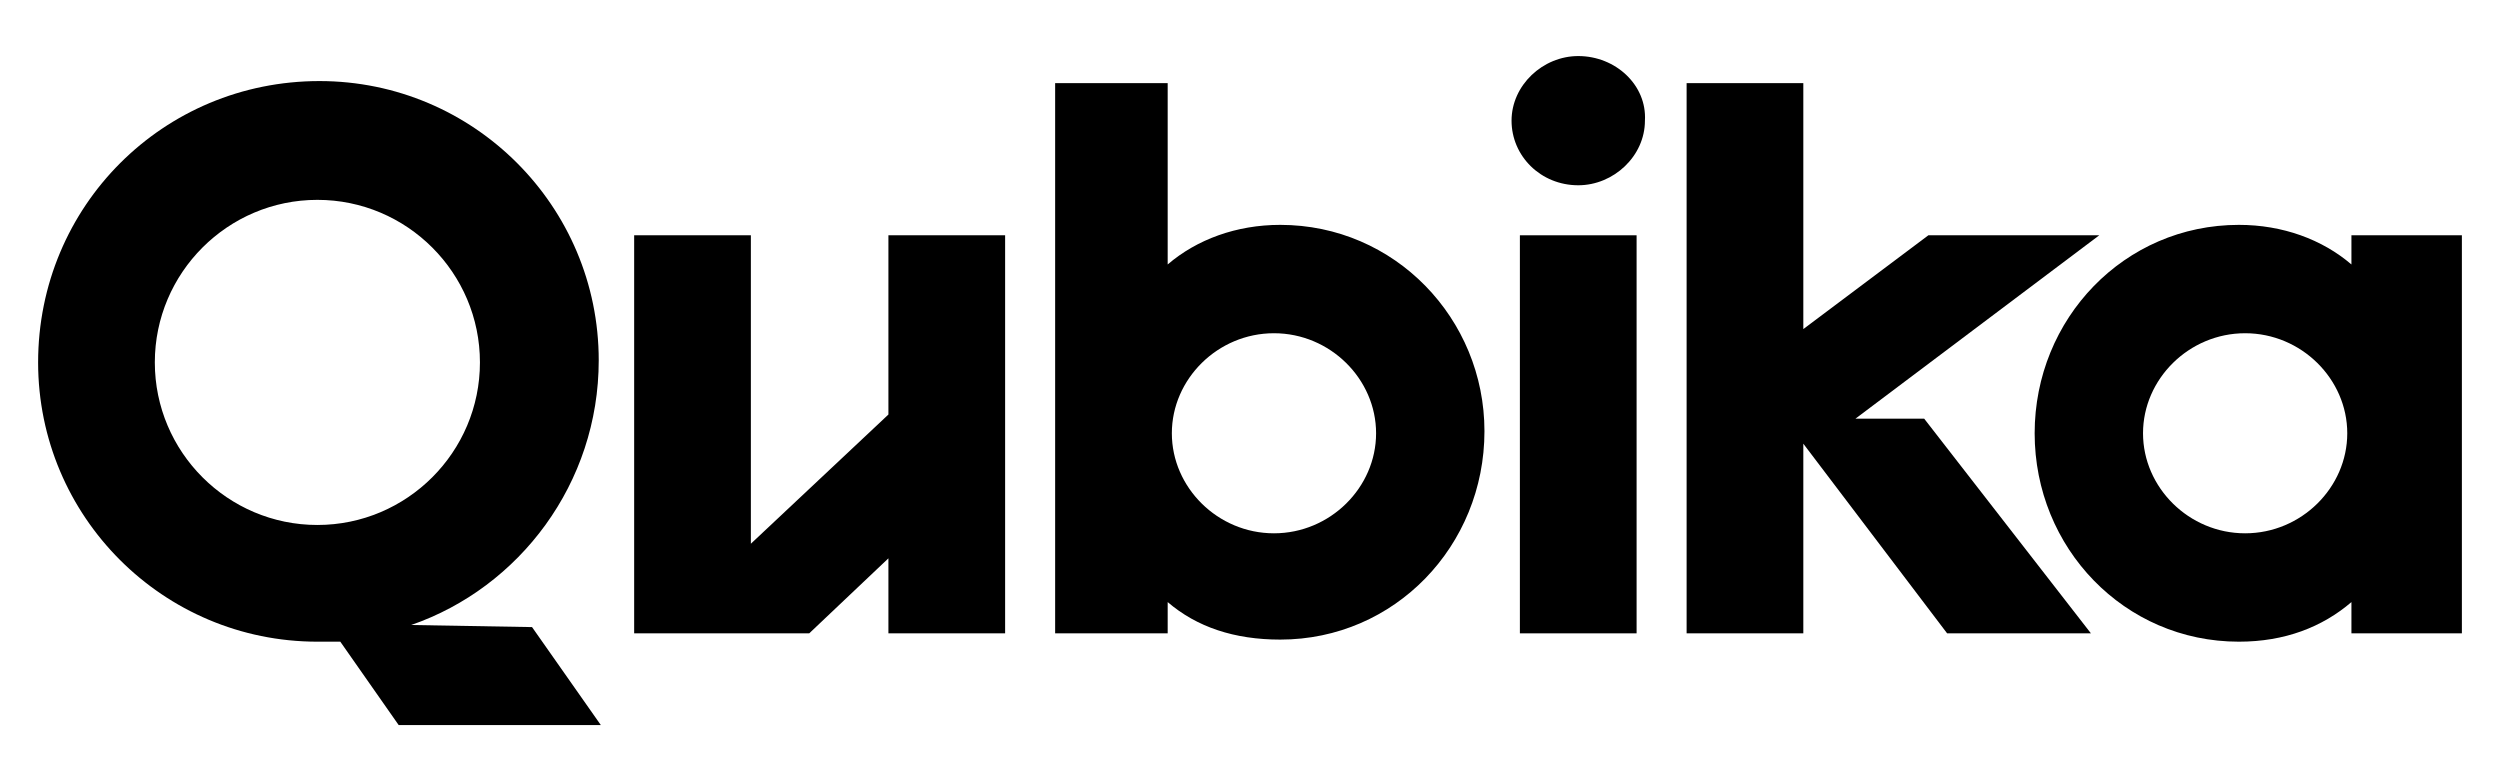 <svg xml:space="preserve" viewBox="198.72 451.44 682.56 209.52" version="1.1" xmlns:xlink="http://www.w3.org/1999/xlink" xmlns="http://www.w3.org/2000/svg" style="max-height: 500px" width="682.56" height="209.52">
<desc>Created with Fabric.js 5.2.4</desc>
<defs>
</defs>
<rect fill="transparent" height="100%" width="100%" y="0" x="0"/>
<g id="91e807b0-cadf-44a9-b0dc-edab56b107d4" transform="matrix(1 0 0 1 540 540)">
<rect height="1080" width="1080" ry="0" rx="0" y="-540" x="-540" style="stroke: none; stroke-width: 1; stroke-dasharray: none; stroke-linecap: butt; stroke-dashoffset: 0; stroke-linejoin: miter; stroke-miterlimit: 4; fill: rgb(91,48,48); fill-opacity: 0; fill-rule: nonzero; opacity: 1;"/>
</g>
<g id="51fcdd40-1c6c-41c0-8705-ed657bdb2b99" transform="matrix(1 0 0 1 540 540)">
</g>
<g transform="matrix(5.69 0 0 5.69 540 558.07)">
<g style="">
		<g transform="matrix(1 0 0 1 -20.65 2.1)">
<path stroke-linecap="round" d="M 40.8 17.2 L 34.2 23.4 L 34.2 8.6 L 28.6 8.6 L 28.6 27.7 L 37 27.7 L 40.8 24.1 L 40.8 27.7 L 46.4 27.7 L 46.4 8.6 L 40.8 8.6 L 40.8 17.2 z" transform="translate(-37.5, -18.15)" style="stroke: none; stroke-width: 1; stroke-dasharray: none; stroke-linecap: butt; stroke-dashoffset: 0; stroke-linejoin: miter; stroke-miterlimit: 4; fill: rgb(0,0,0); fill-rule: nonzero; opacity: 1;"/>
</g>
		<g transform="matrix(1 0 0 1 15.75 2.1)">
<path stroke-linecap="round" d="M 76.7 8.6 L 71.1 8.6 L 71.1 27.7 L 76.7 27.7 L 76.7 8.6 z" transform="translate(-73.9, -18.15)" style="stroke: none; stroke-width: 1; stroke-dasharray: none; stroke-linecap: butt; stroke-dashoffset: 0; stroke-linejoin: miter; stroke-miterlimit: 4; fill: rgb(0,0,0); fill-rule: nonzero; opacity: 1;"/>
</g>
		<g transform="matrix(1 0 0 1 15.75 -12.95)">
<path stroke-linecap="round" d="M 73.9 0 C 72.2 0 70.7 1.4 70.7 3.1 C 70.7 4.8 72.1 6.2 73.9 6.2 C 75.6 6.2 77.1 4.8 77.1 3.1 C 77.2 1.4 75.7 0 73.9 0 z" transform="translate(-73.9, -3.1)" style="stroke: none; stroke-width: 1; stroke-dasharray: none; stroke-linecap: butt; stroke-dashoffset: 0; stroke-linejoin: miter; stroke-miterlimit: 4; fill: rgb(0,0,0); fill-rule: nonzero; opacity: 1;"/>
</g>
		<g transform="matrix(1 0 0 1 30.85 -1.55)">
<path stroke-linecap="round" d="M 87.2 17.4 L 98.9 8.6 L 90.7 8.6 L 84.7 13.1 L 84.7 1.3 L 79.1 1.3 L 79.1 27.7 L 84.7 27.7 L 84.7 18.6 L 91.6 27.7 L 98.5 27.7 L 90.5 17.4 L 87.2 17.4 z" transform="translate(-89, -14.5)" style="stroke: none; stroke-width: 1; stroke-dasharray: none; stroke-linecap: butt; stroke-dashoffset: 0; stroke-linejoin: miter; stroke-miterlimit: 4; fill: rgb(0,0,0); fill-rule: nonzero; opacity: 1;"/>
</g>
		<g transform="matrix(1 0 0 1 47.9 2.05)">
<path stroke-linecap="round" d="M 111 8.6 L 111 10 C 109.6 8.8 107.7 8.1 105.6 8.1 C 100.1 8.1 95.8 12.6 95.8 18.1 C 95.8 23.6 100.1 28.1 105.6 28.1 C 107.8 28.1 109.6 27.4 111 26.2 L 111 27.7 L 116.3 27.7 L 116.3 8.6 L 111 8.6 z M 105.9 22.9 C 103.2 22.9 101 20.7 101 18.1 C 101 15.5 103.2 13.3 105.9 13.3 C 108.6 13.3 110.8 15.5 110.8 18.1 C 110.8 20.7 108.6 22.9 105.9 22.9 z" transform="translate(-106.05, -18.1)" style="stroke: none; stroke-width: 1; stroke-dasharray: none; stroke-linecap: butt; stroke-dashoffset: 0; stroke-linejoin: miter; stroke-miterlimit: 4; fill: rgb(0,0,0); fill-rule: nonzero; opacity: 1;"/>
</g>
		<g transform="matrix(1 0 0 1 0.95 -1.4)">
<path stroke-linecap="round" d="M 59.6 8.1 C 57.5 8.1 55.6 8.8 54.2 10 L 54.2 1.3 L 48.8 1.3 L 48.8 27.7 L 54.2 27.7 L 54.2 26.2 C 55.6 27.4 57.4 28 59.6 28 C 65.1 28 69.4 23.5 69.4 18 C 69.4 12.6 65.1 8.1 59.6 8.1 L 59.6 8.1 z M 59.3 22.9 C 56.6 22.9 54.4 20.7 54.4 18.1 C 54.4 15.5 56.6 13.3 59.3 13.3 C 62 13.3 64.2 15.5 64.2 18.1 C 64.2 20.7 62 22.9 59.3 22.9 z" transform="translate(-59.1, -14.65)" style="stroke: none; stroke-width: 1; stroke-dasharray: none; stroke-linecap: butt; stroke-dashoffset: 0; stroke-linejoin: miter; stroke-miterlimit: 4; fill: rgb(0,0,0); fill-rule: nonzero; opacity: 1;"/>
</g>
		<g transform="matrix(1 0 0 1 -44.65 0.6)">
<path stroke-linecap="round" d="M 17.9 27.3 C 23.1 25.5 26.9 20.5 26.9 14.6 C 26.9 7.2 20.9 1.2 13.5 1.2 C 6 1.2 0 7.2 0 14.7 C 0 22.1 6 28.1 13.4 28.1 C 13.8 28.1 14.1 28.1 14.5 28.1 L 17.3 32.1 L 27 32.1 L 23.7 27.4 L 17.9 27.3 L 17.9 27.3 z M 5.6 14.7 C 5.6 10.4 9.1 6.9 13.4 6.9 C 17.7 6.9 21.2 10.4 21.2 14.7 C 21.2 19 17.7 22.5 13.4 22.5 C 9.1 22.5 5.6 19 5.6 14.7 z" transform="translate(-13.5, -16.65)" style="stroke: none; stroke-width: 1; stroke-dasharray: none; stroke-linecap: butt; stroke-dashoffset: 0; stroke-linejoin: miter; stroke-miterlimit: 4; fill: rgb(0,0,0); fill-rule: nonzero; opacity: 1;"/>
</g>
</g>
</g>
</svg>